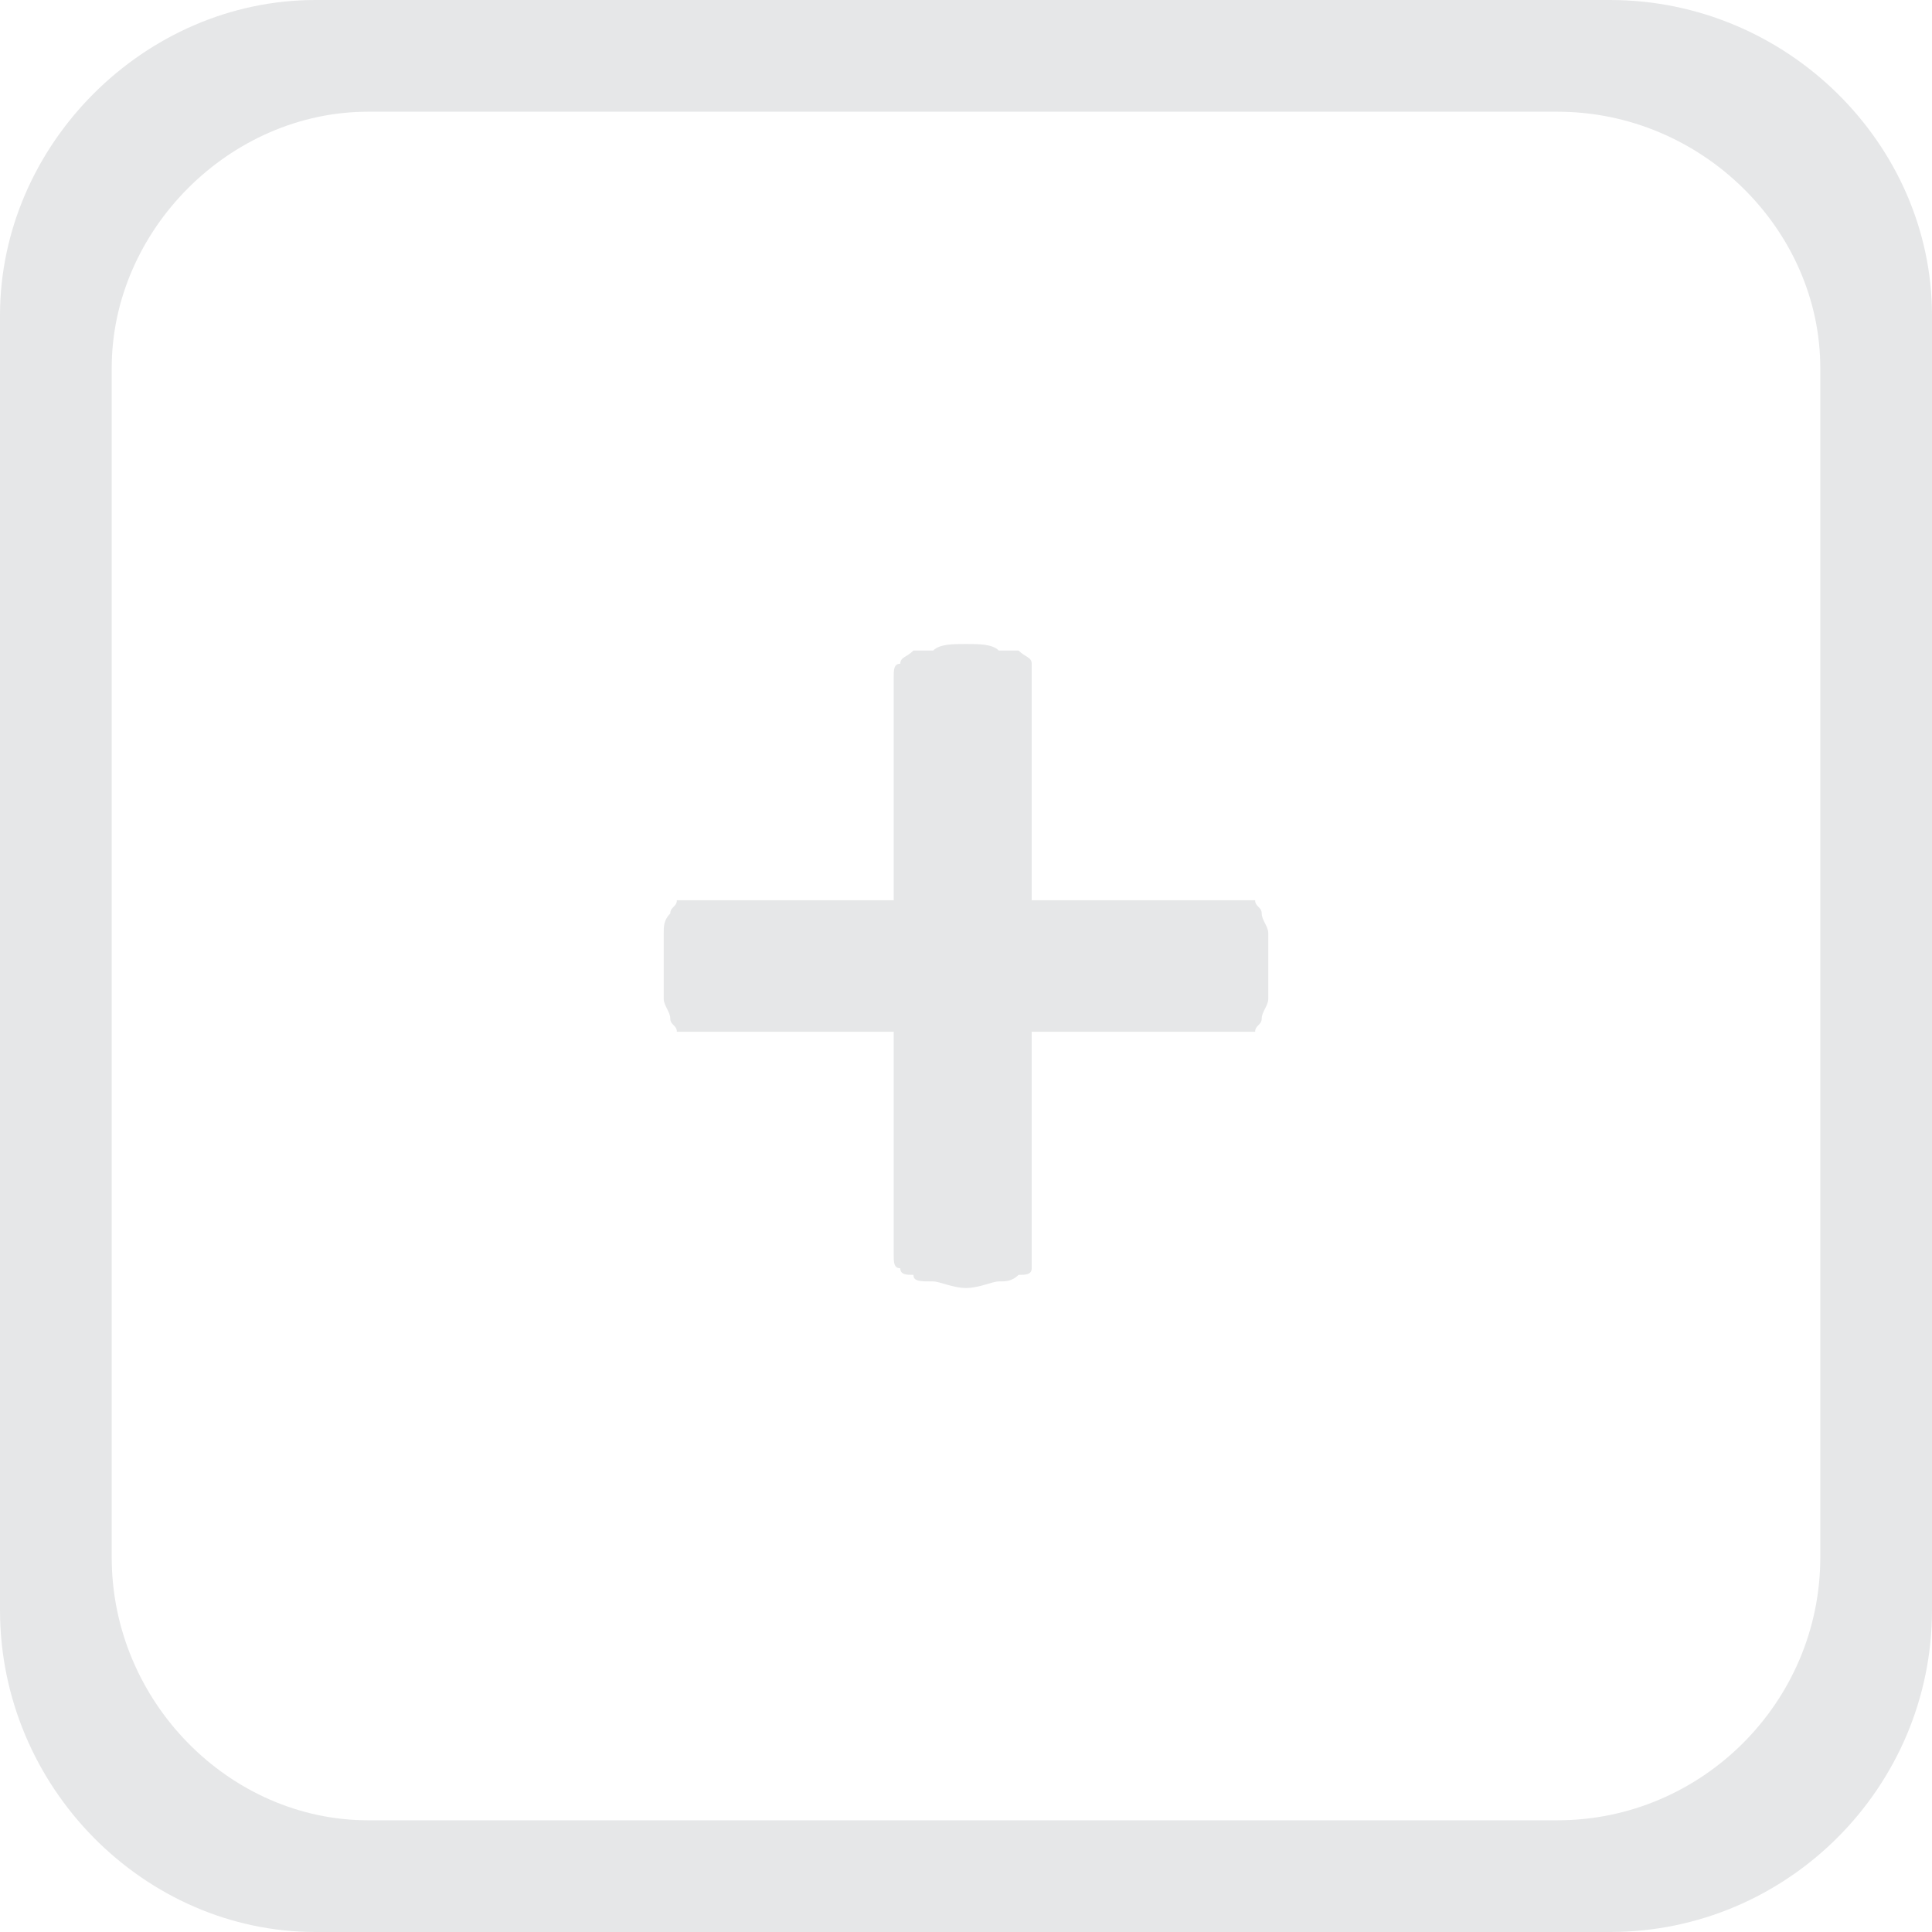 <?xml version="1.0" encoding="UTF-8"?>
<!DOCTYPE svg PUBLIC "-//W3C//DTD SVG 1.1//EN" "http://www.w3.org/Graphics/SVG/1.1/DTD/svg11.dtd">
<!-- Creator: CorelDRAW X8 -->
<svg xmlns="http://www.w3.org/2000/svg" xml:space="preserve" width="2.469in" height="2.469in" version="1.1" style="shape-rendering:geometricPrecision; text-rendering:geometricPrecision; image-rendering:optimizeQuality; fill-rule:evenodd; clip-rule:evenodd"
viewBox="0 0 294 294"
 xmlns:xlink="http://www.w3.org/1999/xlink">
 <defs>
  <style type="text/css">
   <![CDATA[
    .fil0 {fill:#E6E7E8}
    .fil1 {fill:#E6E7E8;fill-rule:nonzero}
   ]]>
  </style>
 </defs>
 <g id="Layer_x0020_1">
  <g id="_212055789008">
   <path class="fil0" d="M48 0l197 0c27,0 49,22 49,48l0 197c0,27 -22,49 -49,49l-197 0c-26,0 -48,-22 -48,-49l0 -197c0,-26 22,-48 48,-48zm8 17l181 0c22,0 40,18 40,39l0 181c0,22 -18,40 -40,40l-181 0c-21,0 -39,-18 -39,-40l0 -181c0,-21 18,-39 39,-39z"/>
   <path class="fil1" d="M193 147c0,2 0,3 0,5 0,1 -1,2 -1,3 0,1 -1,1 -1,2 -1,0 -2,0 -2,0l-32 0 0 34c0,1 0,2 0,2 0,1 -1,1 -2,1 -1,1 -2,1 -3,1 -1,0 -3,1 -5,1 -2,0 -4,-1 -5,-1 -2,0 -3,0 -3,-1 -1,0 -2,0 -2,-1 -1,0 -1,-1 -1,-2l0 -34 -31 0c-1,0 -1,0 -2,0 0,-1 -1,-1 -1,-2 0,-1 -1,-2 -1,-3 0,-2 0,-3 0,-5 0,-2 0,-3 0,-5 0,-1 0,-2 1,-3 0,-1 1,-1 1,-2 1,0 1,0 2,0l31 0 0 -34c0,-1 0,-2 1,-2 0,-1 1,-1 2,-2 0,0 1,0 3,0 1,-1 3,-1 5,-1 2,0 4,0 5,1 1,0 2,0 3,0 1,1 2,1 2,2 0,0 0,1 0,2l0 34 32 0c1,0 1,0 2,0 0,1 1,1 1,2 0,1 1,2 1,3 0,2 0,3 0,5z"/>
  </g>
 </g>
</svg>
